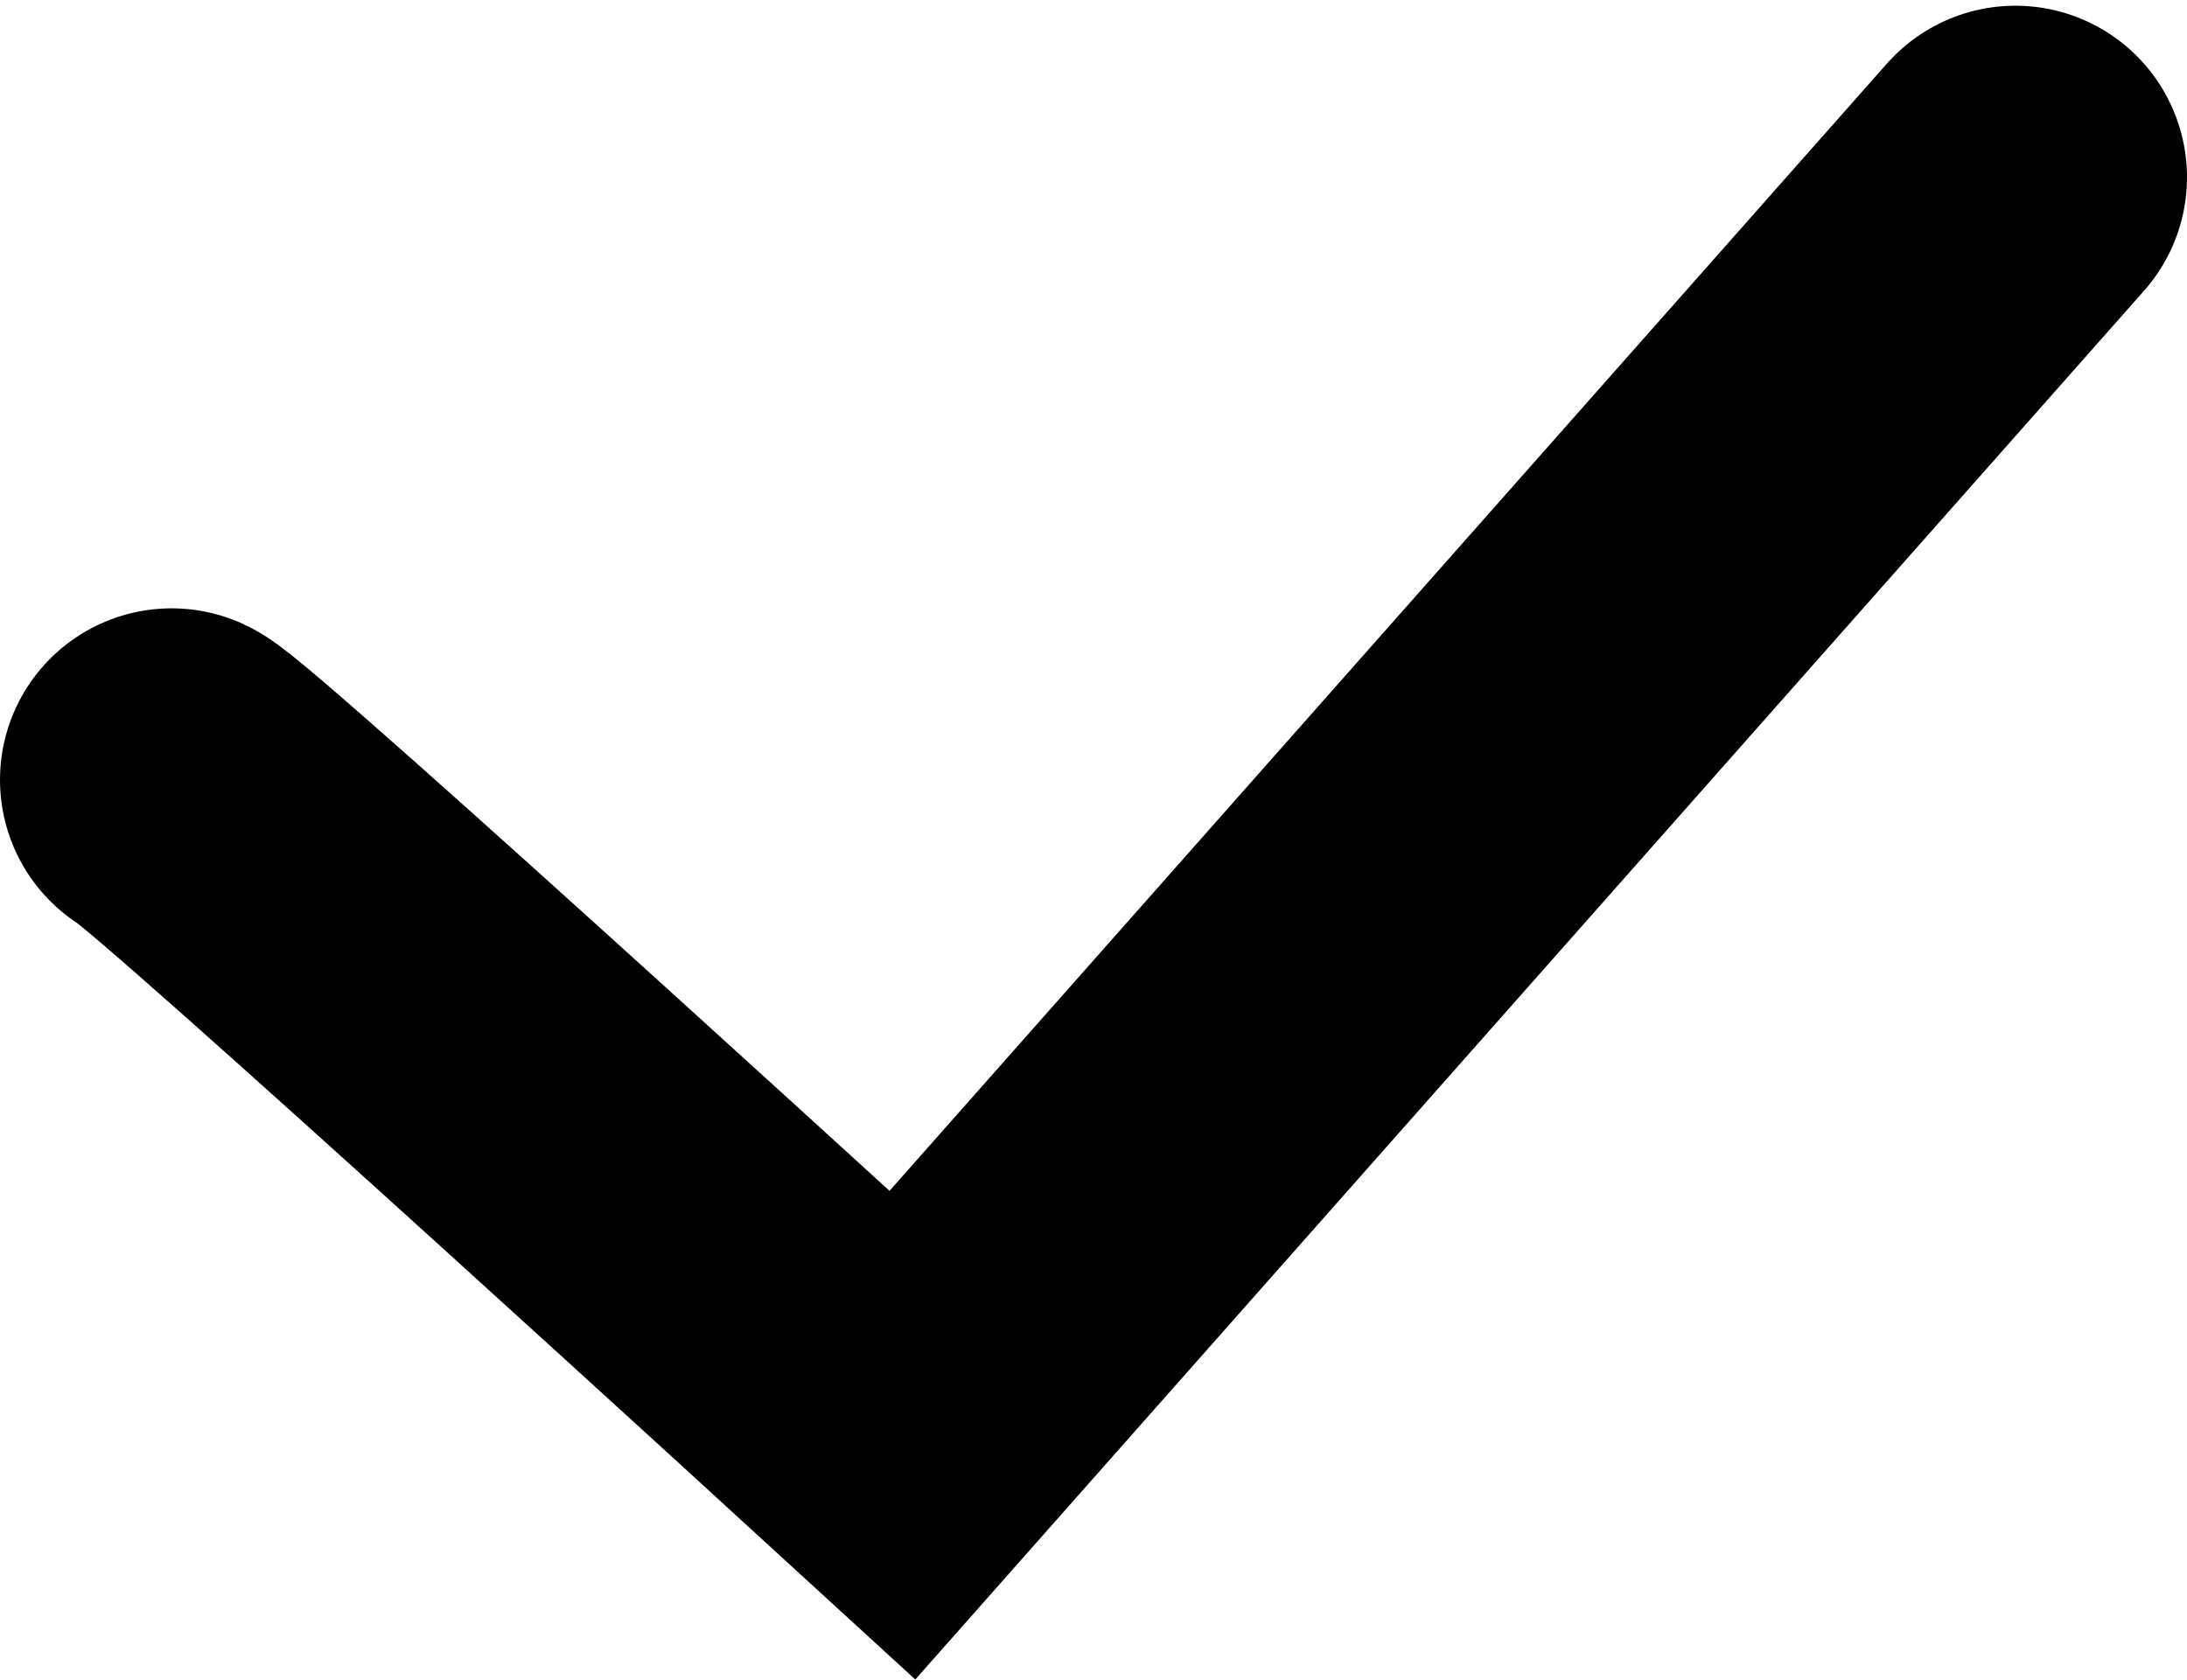 <svg id="Layer_1" data-name="Layer 1" xmlns="http://www.w3.org/2000/svg" viewBox="0 0 19.12 14.69"><defs><style>.cls-1{fill:none;stroke:#000;stroke-linecap:round;stroke-width:3px;}</style></defs><title>checkBlack</title><path id="Path_282" data-name="Path 282" class="cls-1" d="M1.5,6.82c.28.13,6.39,5.73,6.39,5.73l9.73-11" transform="translate(0)"/></svg>